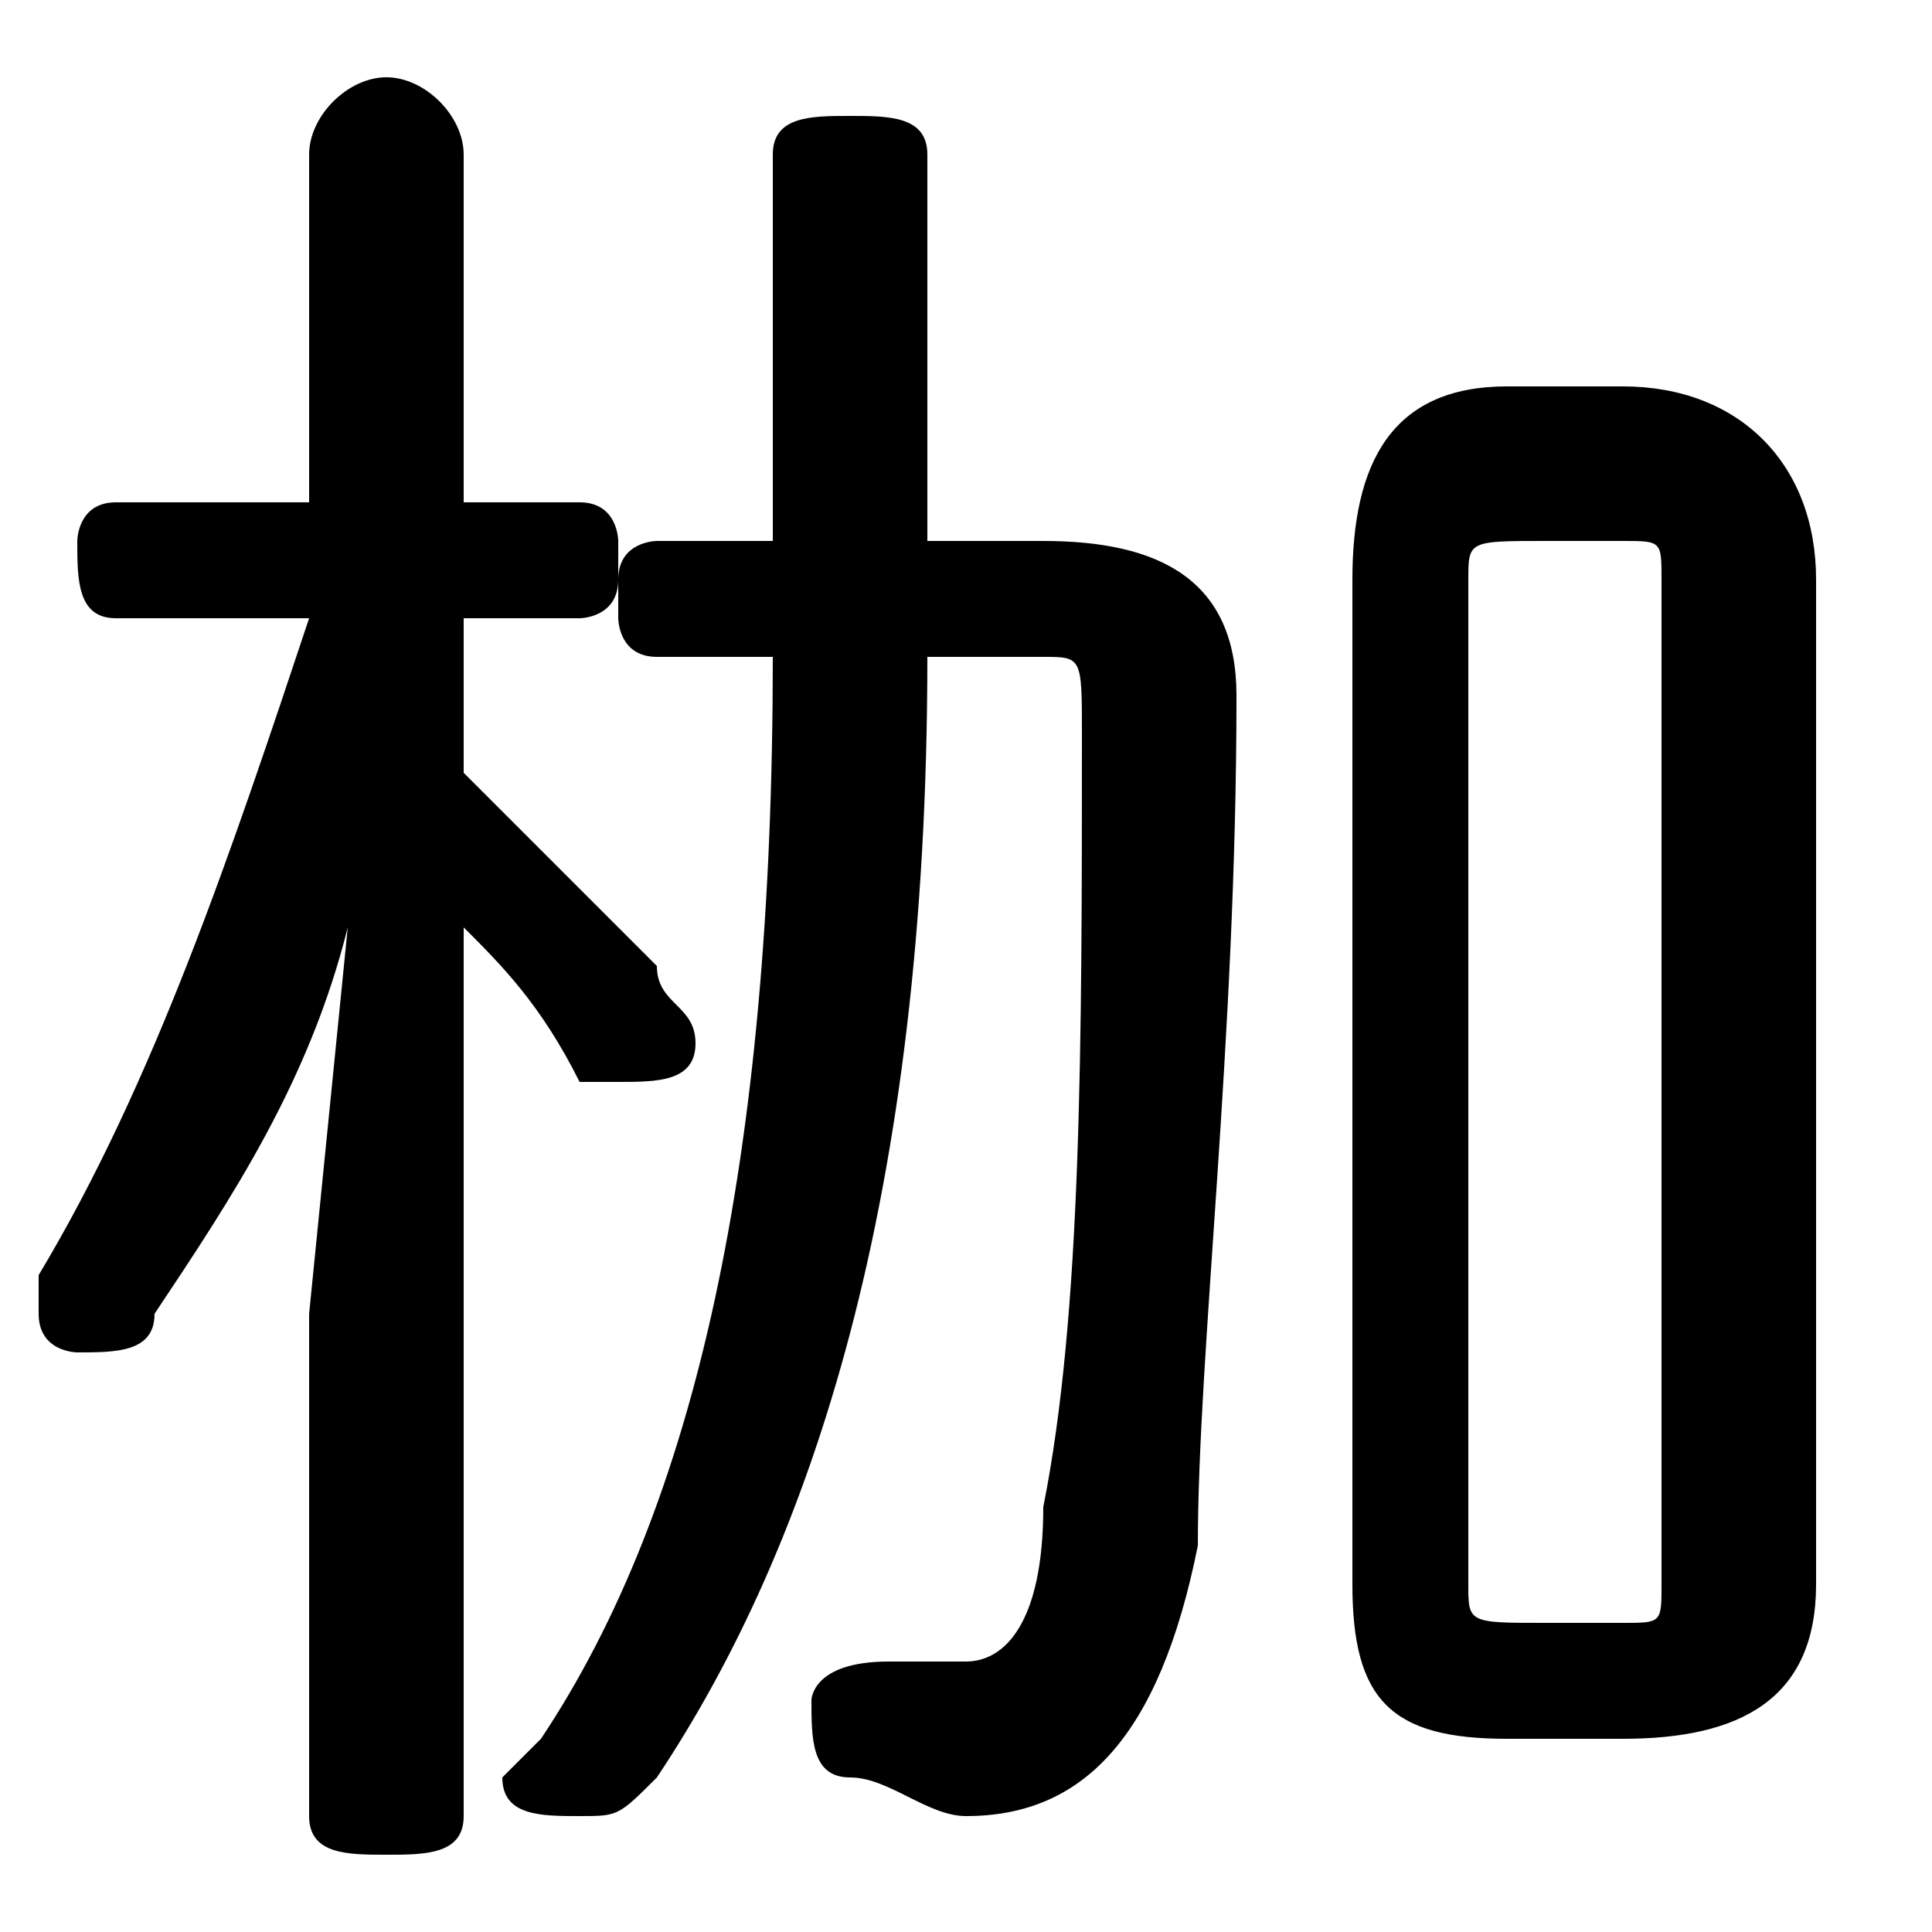 <svg xmlns="http://www.w3.org/2000/svg" viewBox="0 -44.0 50.0 50.0">
    <rect x="0" y="-44.0" width="50.0" height="50.0" fill="#808080" stroke="none"/>
    <g transform="scale(1, -1)">
        <!-- ボディの枠 -->
        <rect x="0" y="-6.0" width="50.0" height="50.0"
            stroke="white" fill="white"/>
        <!-- グリフ座標系の原点 -->
        <circle cx="0" cy="0" r="5" fill="white"/>
        <!-- グリフのアウトライン -->
        <g style="fill:black;stroke:#000000;stroke-width:0;stroke-linecap:round;stroke-linejoin:round;">
        <path d="M 12.0 31.0 L 12.0 40.0 C 12.0 41.0 11.0 42.0 10.0 42.0 C 9.0 42.0 8.0 41.0 8.0 40.0 L 8.0 31.0 L 3.0 31.0 C 2.0 31.0 2.0 30.0 2.0 30.0 C 2.0 29.0 2.0 28.0 3.0 28.0 L 8.0 28.0 C 6.0 22.0 4.0 16.0 1.0 11.0 C 1.0 11.0 1.0 10.0 1.0 10.0 C 1.0 9.0 2.0 9.0 2.0 9.0 C 3.0 9.0 4.0 9.0 4.0 10.0 C 6.0 13.0 8.0 16.0 9.0 20.0 L 8.0 10.0 L 8.0 -3.0 C 8.0 -4.0 9.0 -4.0 10.0 -4.0 C 11.0 -4.0 12.0 -4.0 12.0 -3.0 L 12.0 20.0 C 13.0 19.0 14.0 18.0 15.0 16.0 C 15.0 16.0 16.0 16.0 16.0 16.0 C 17.0 16.0 18.0 16.0 18.0 17.0 C 18.0 18.0 17.0 18.0 17.0 19.0 C 16.0 20.0 14.0 22.0 12.0 24.0 L 12.0 28.0 L 15.0 28.0 C 15.0 28.0 16.0 28.0 16.0 29.0 C 16.0 29.0 16.0 28.0 16.0 28.0 C 16.0 28.0 16.0 27.0 17.0 27.0 L 20.0 27.0 C 20.0 14.0 18.0 5.0 14.0 -1.0 C 14.0 -1.0 13.0 -2.0 13.0 -2.0 C 13.0 -3.0 14.0 -3.0 15.0 -3.0 C 16.0 -3.0 16.0 -3.0 17.0 -2.0 C 21.0 4.0 24.0 13.0 24.0 27.0 L 27.0 27.0 C 28.0 27.0 28.0 27.0 28.0 25.0 C 28.0 17.0 28.0 10.0 27.0 5.0 C 27.0 2.0 26.0 1.0 25.0 1.0 C 24.0 1.0 23.0 1.0 23.0 1.0 C 21.0 1.0 21.0 0.0 21.0 -0.0 C 21.0 -1.0 21.0 -2.0 22.0 -2.0 C 23.0 -2.0 24.0 -3.0 25.0 -3.0 C 28.0 -3.0 30.0 -1.0 31.0 4.0 C 31.0 9.0 32.0 17.0 32.0 26.0 C 32.0 29.0 30.0 30.0 27.0 30.0 L 24.0 30.0 L 24.0 40.0 C 24.0 41.0 23.0 41.0 22.0 41.0 C 21.0 41.0 20.0 41.0 20.0 40.0 L 20.0 30.0 L 17.0 30.0 C 17.0 30.0 16.0 30.0 16.0 29.0 C 16.0 30.0 16.0 30.0 16.0 30.0 C 16.0 30.0 16.0 31.0 15.0 31.0 Z M 42.0 -1.0 C 45.0 -1.0 47.0 -0.0 47.0 3.0 L 47.0 29.0 C 47.0 32.0 45.0 34.0 42.0 34.0 L 39.0 34.0 C 36.0 34.0 35.0 32.0 35.0 29.0 L 35.0 3.0 C 35.0 -0.0 36.0 -1.0 39.0 -1.0 Z M 40.0 2.0 C 38.0 2.0 38.0 2.0 38.0 3.0 L 38.0 29.0 C 38.0 30.0 38.0 30.0 40.0 30.0 L 42.0 30.0 C 43.0 30.0 43.0 30.0 43.0 29.0 L 43.0 3.0 C 43.0 2.0 43.0 2.0 42.0 2.0 Z"/>
    </g>
    </g>
</svg>
